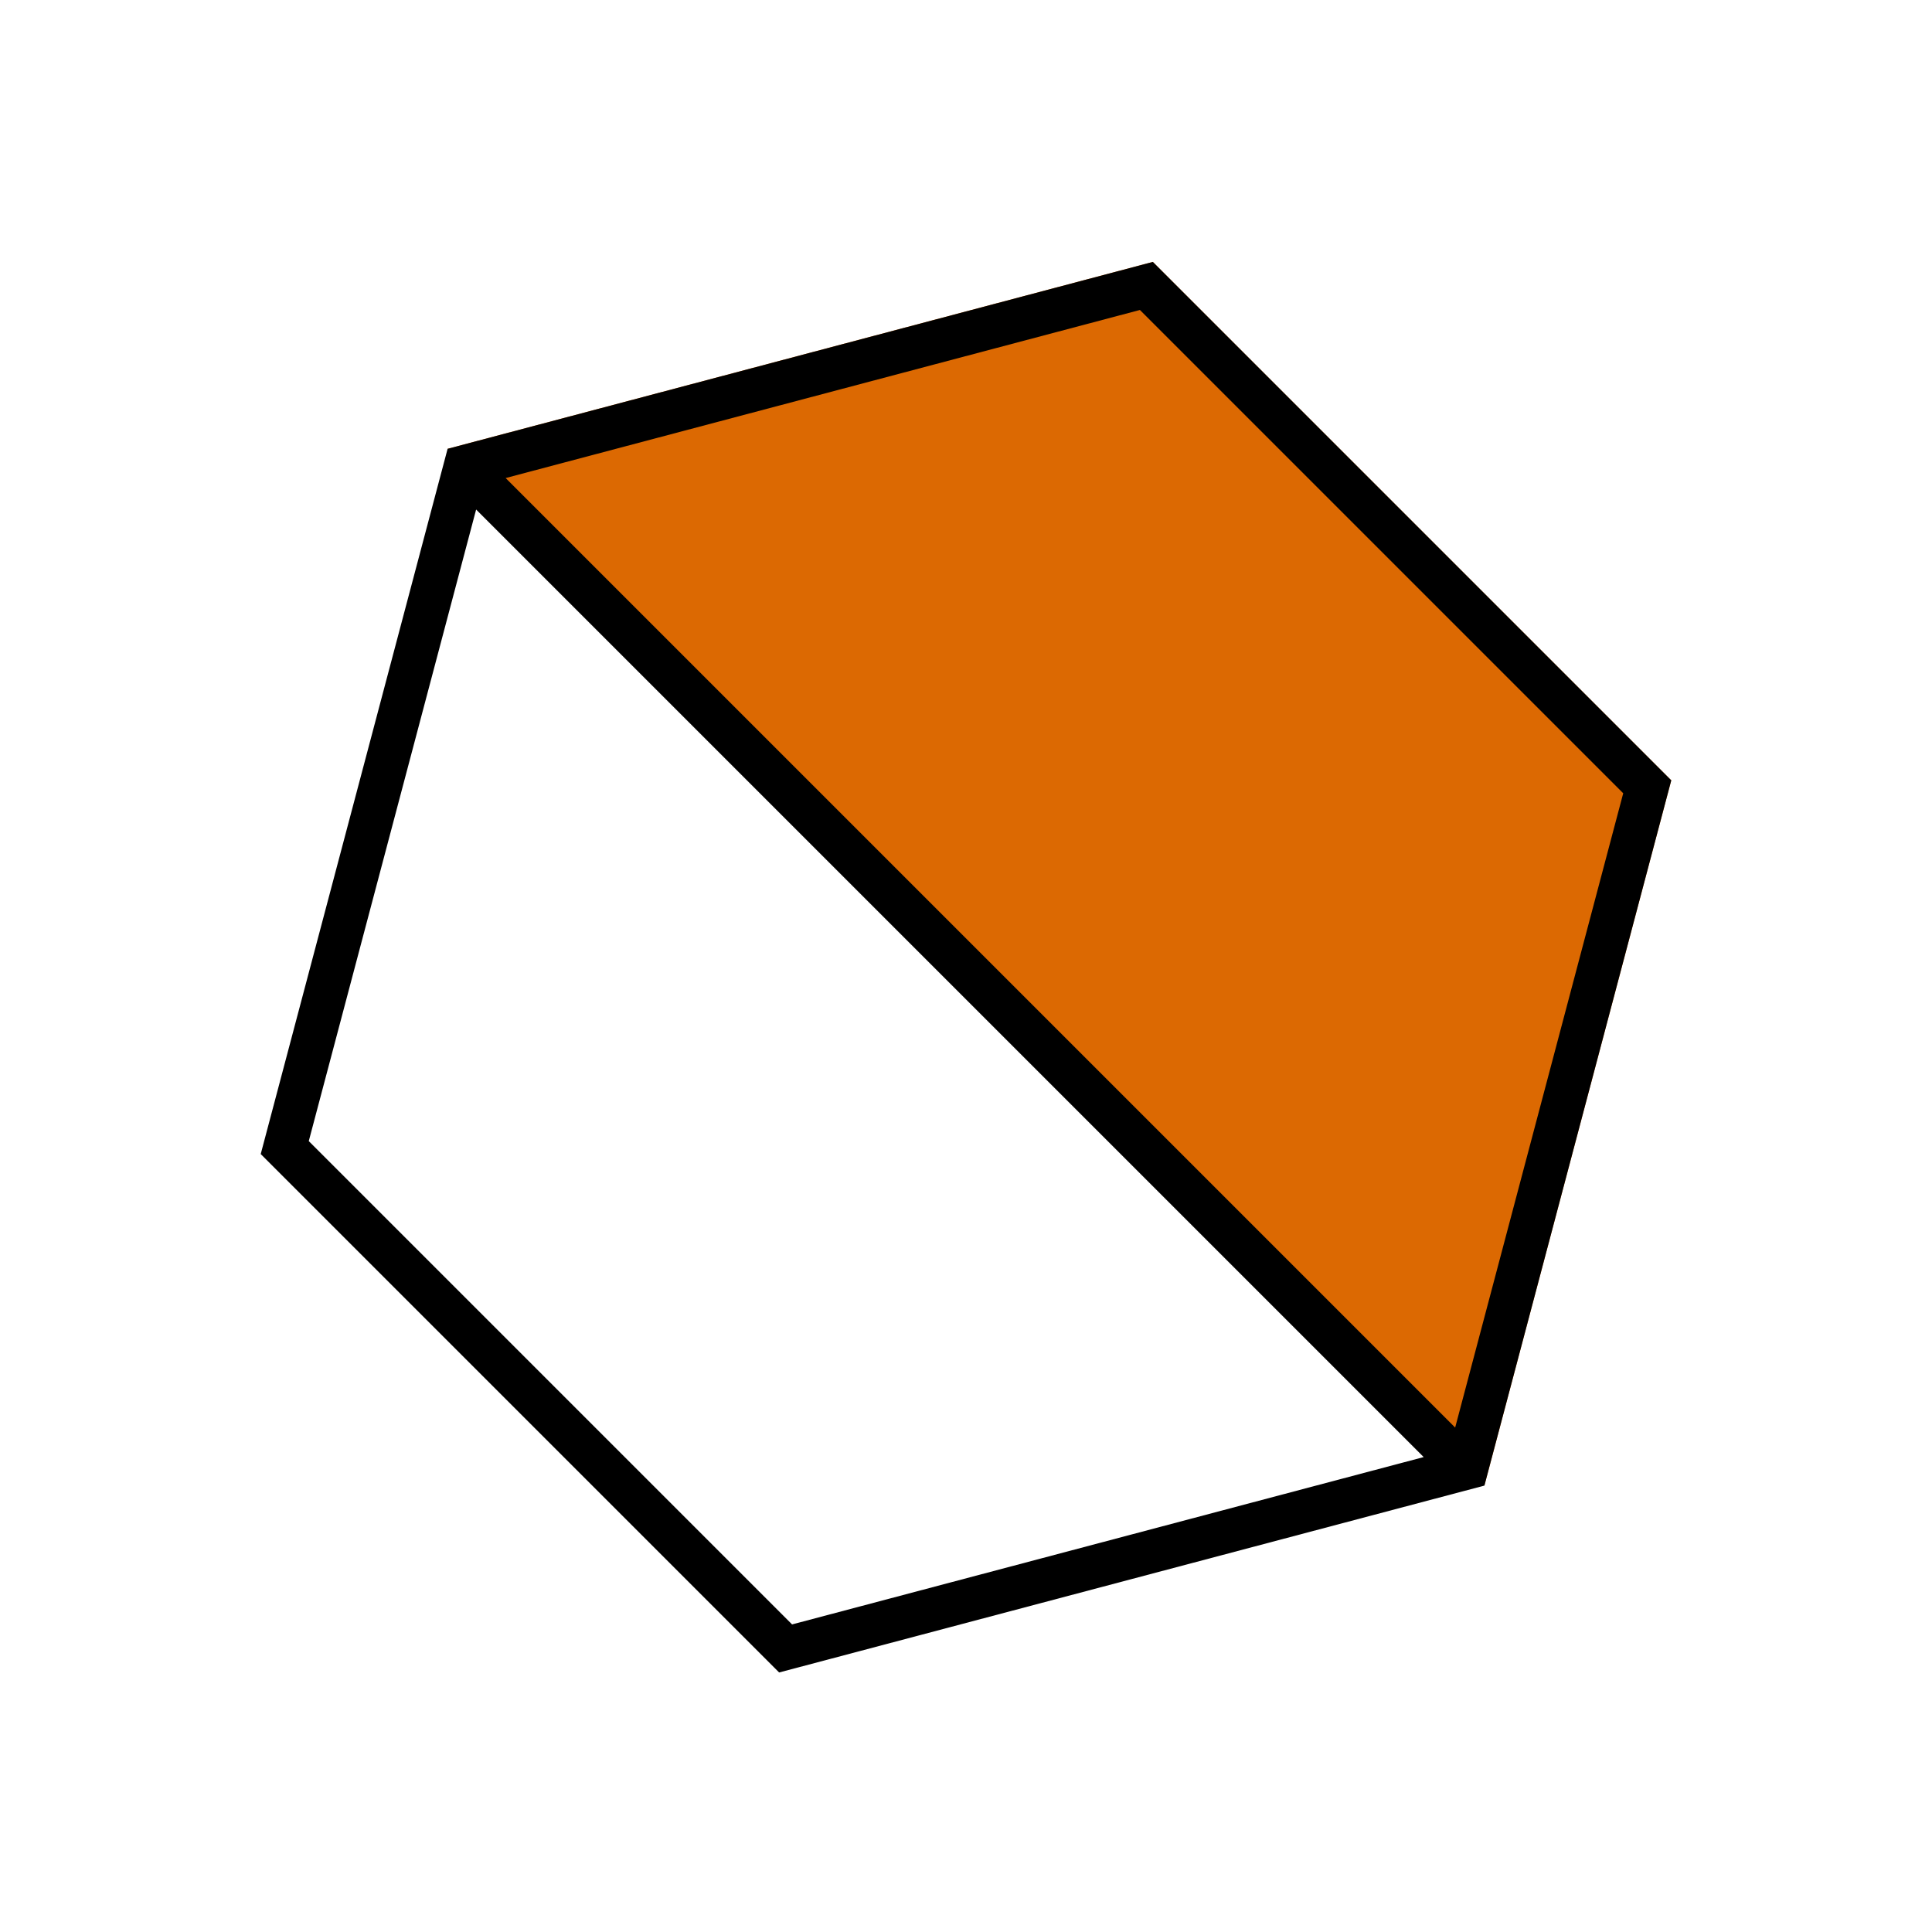<svg width="448" height="448" viewBox="0 0 448 448" fill="none" xmlns="http://www.w3.org/2000/svg">
<path d="M344.207 344.486L103.791 104.07L267.326 60.736L387.538 180.947L344.207 344.486Z" fill="#DC6902"/>
<path d="M103.792 104.07L267.328 60.736L387.54 180.948L344.209 344.487L180.669 387.818L60.458 267.606L103.792 104.07ZM337.429 331.03L376.399 183.949L264.327 71.877L117.25 110.851L337.429 331.03ZM330.129 337.872L110.407 118.15L71.599 264.605L183.671 376.677L330.129 337.872Z" fill="black"/>
</svg>
